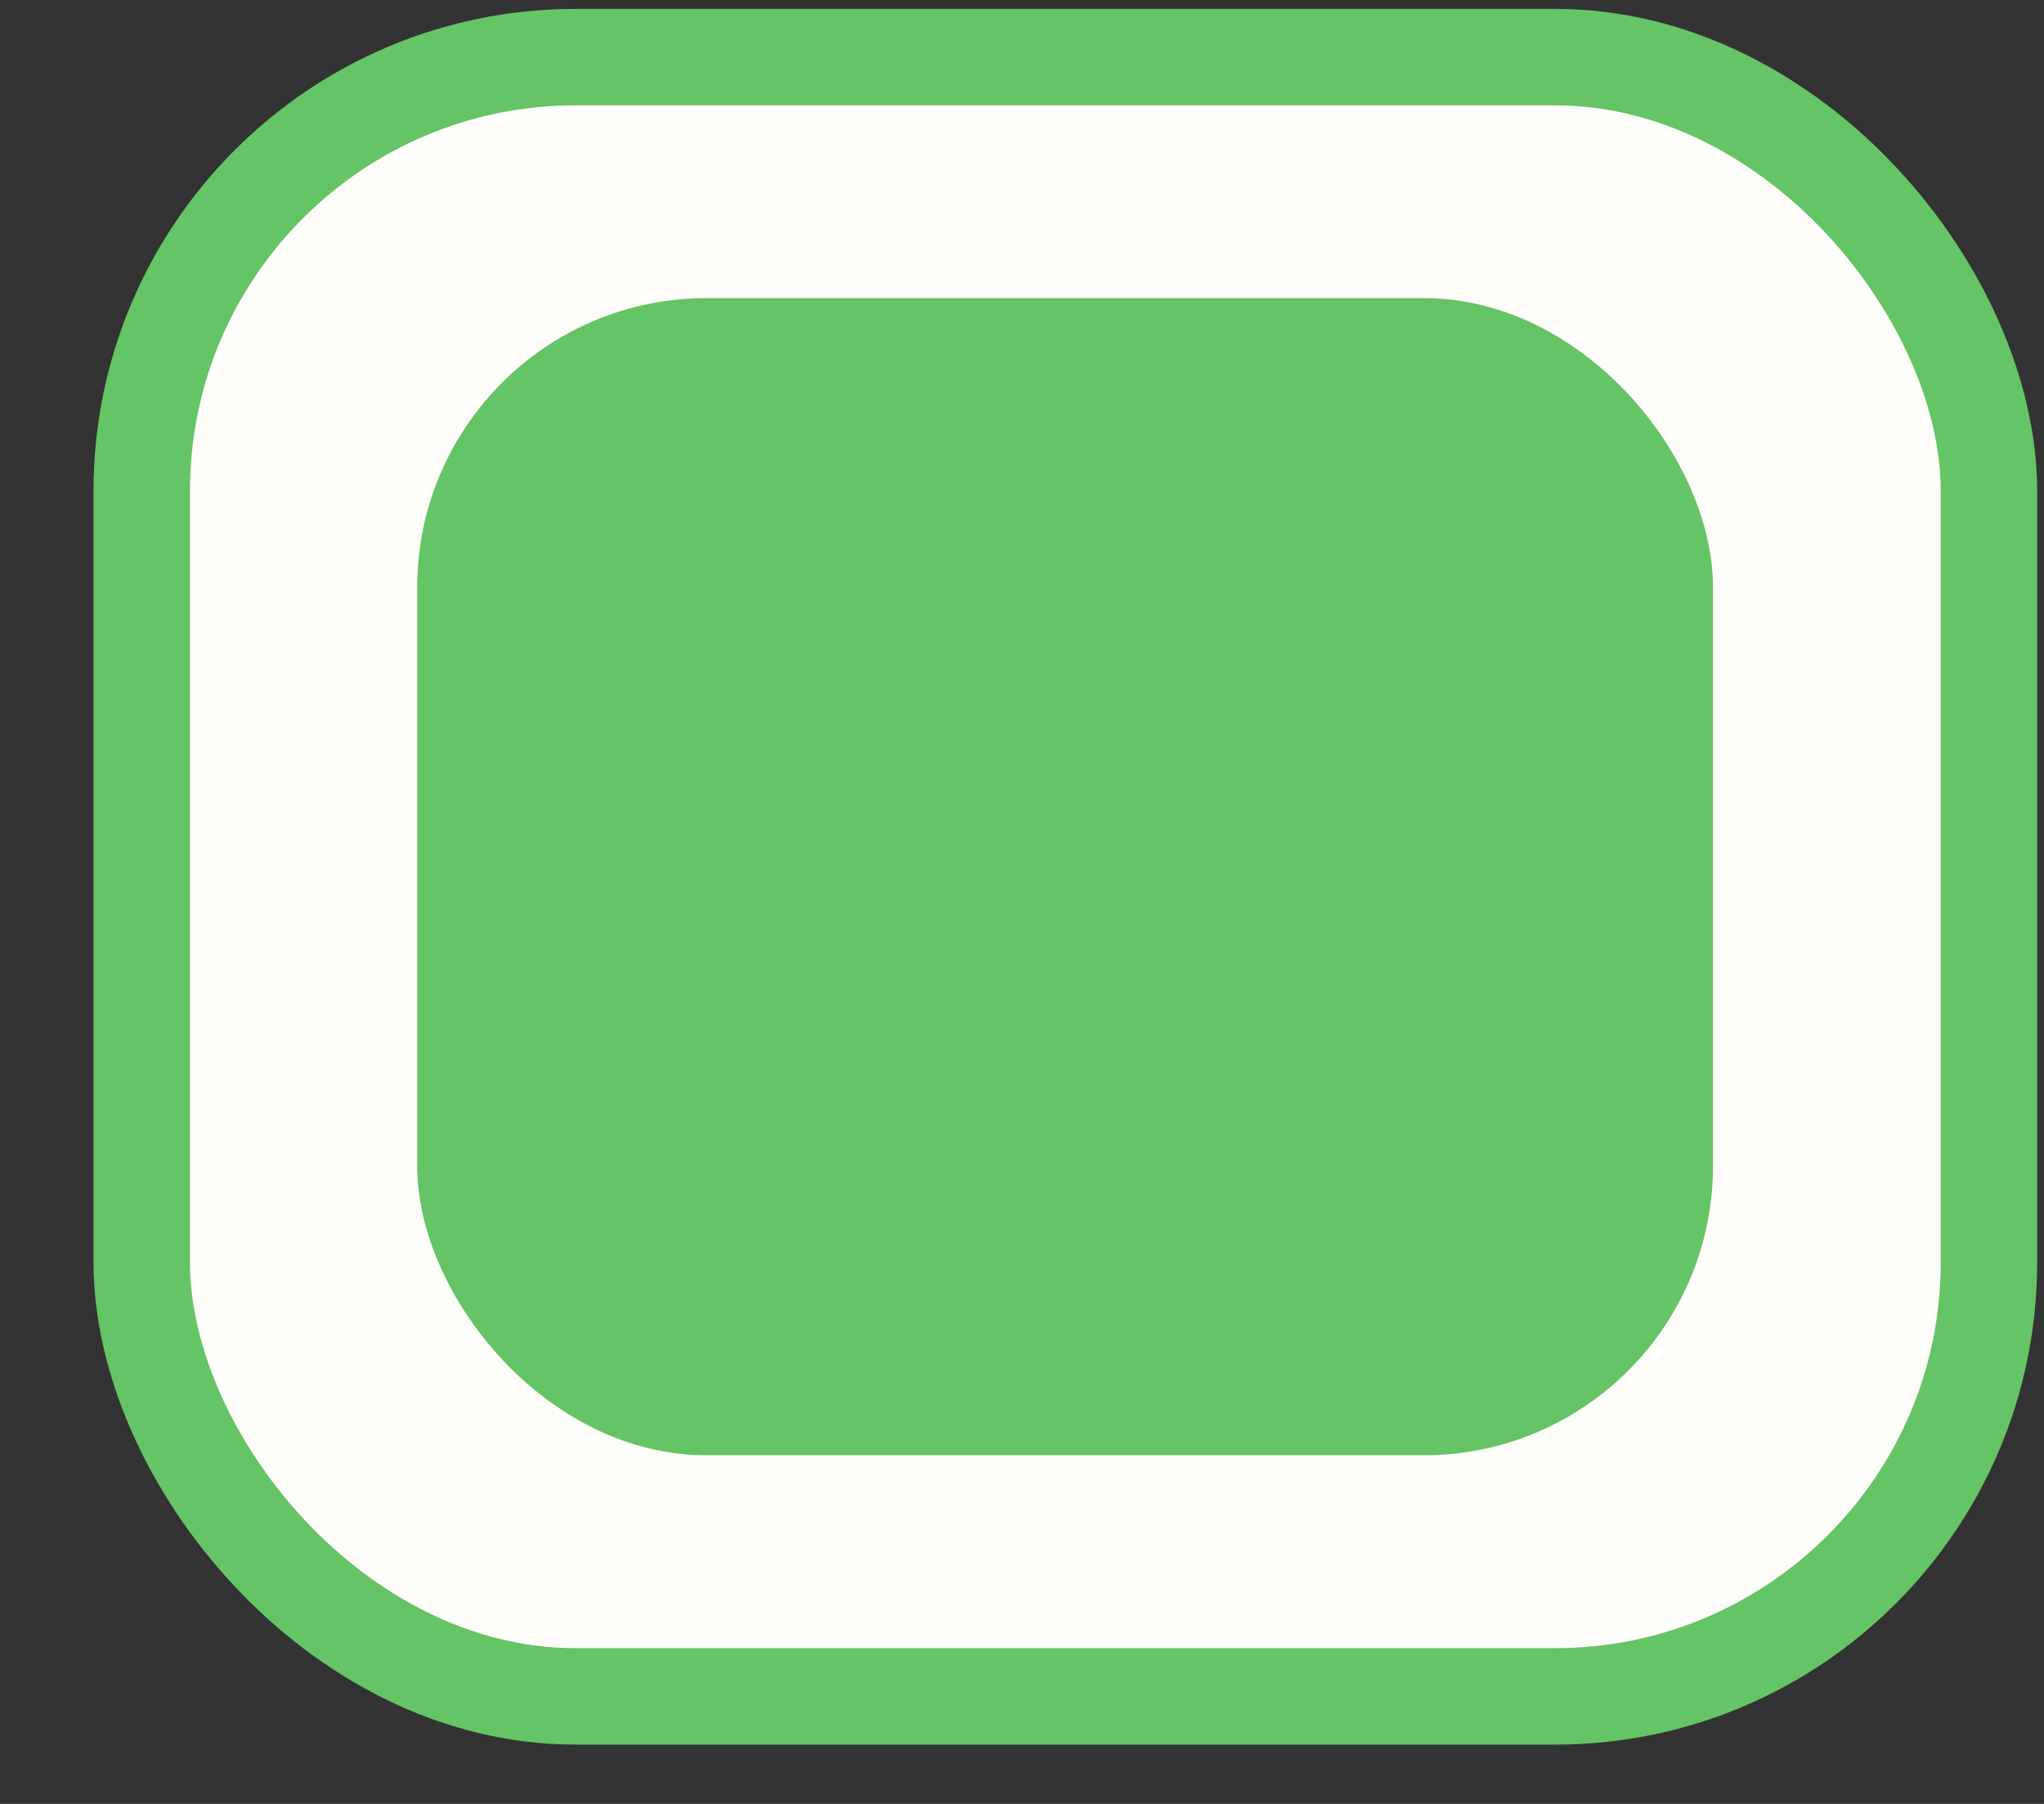 <svg width="17" height="15" viewBox="0 0 17 15" fill="none" xmlns="http://www.w3.org/2000/svg">
<rect x="0" y="0" width="17" height="15" fill="#333333" stroke="none"/>
<rect x="1.179" y="0.475" width="15.363" height="13.631" rx="3.608" fill="#FFFDF9" stroke="#65C466" stroke-width="0.802"/>
<rect x="3.47" y="2.479" width="10.777" height="9.622" rx="2.405" fill="#65C466"/>
</svg>
